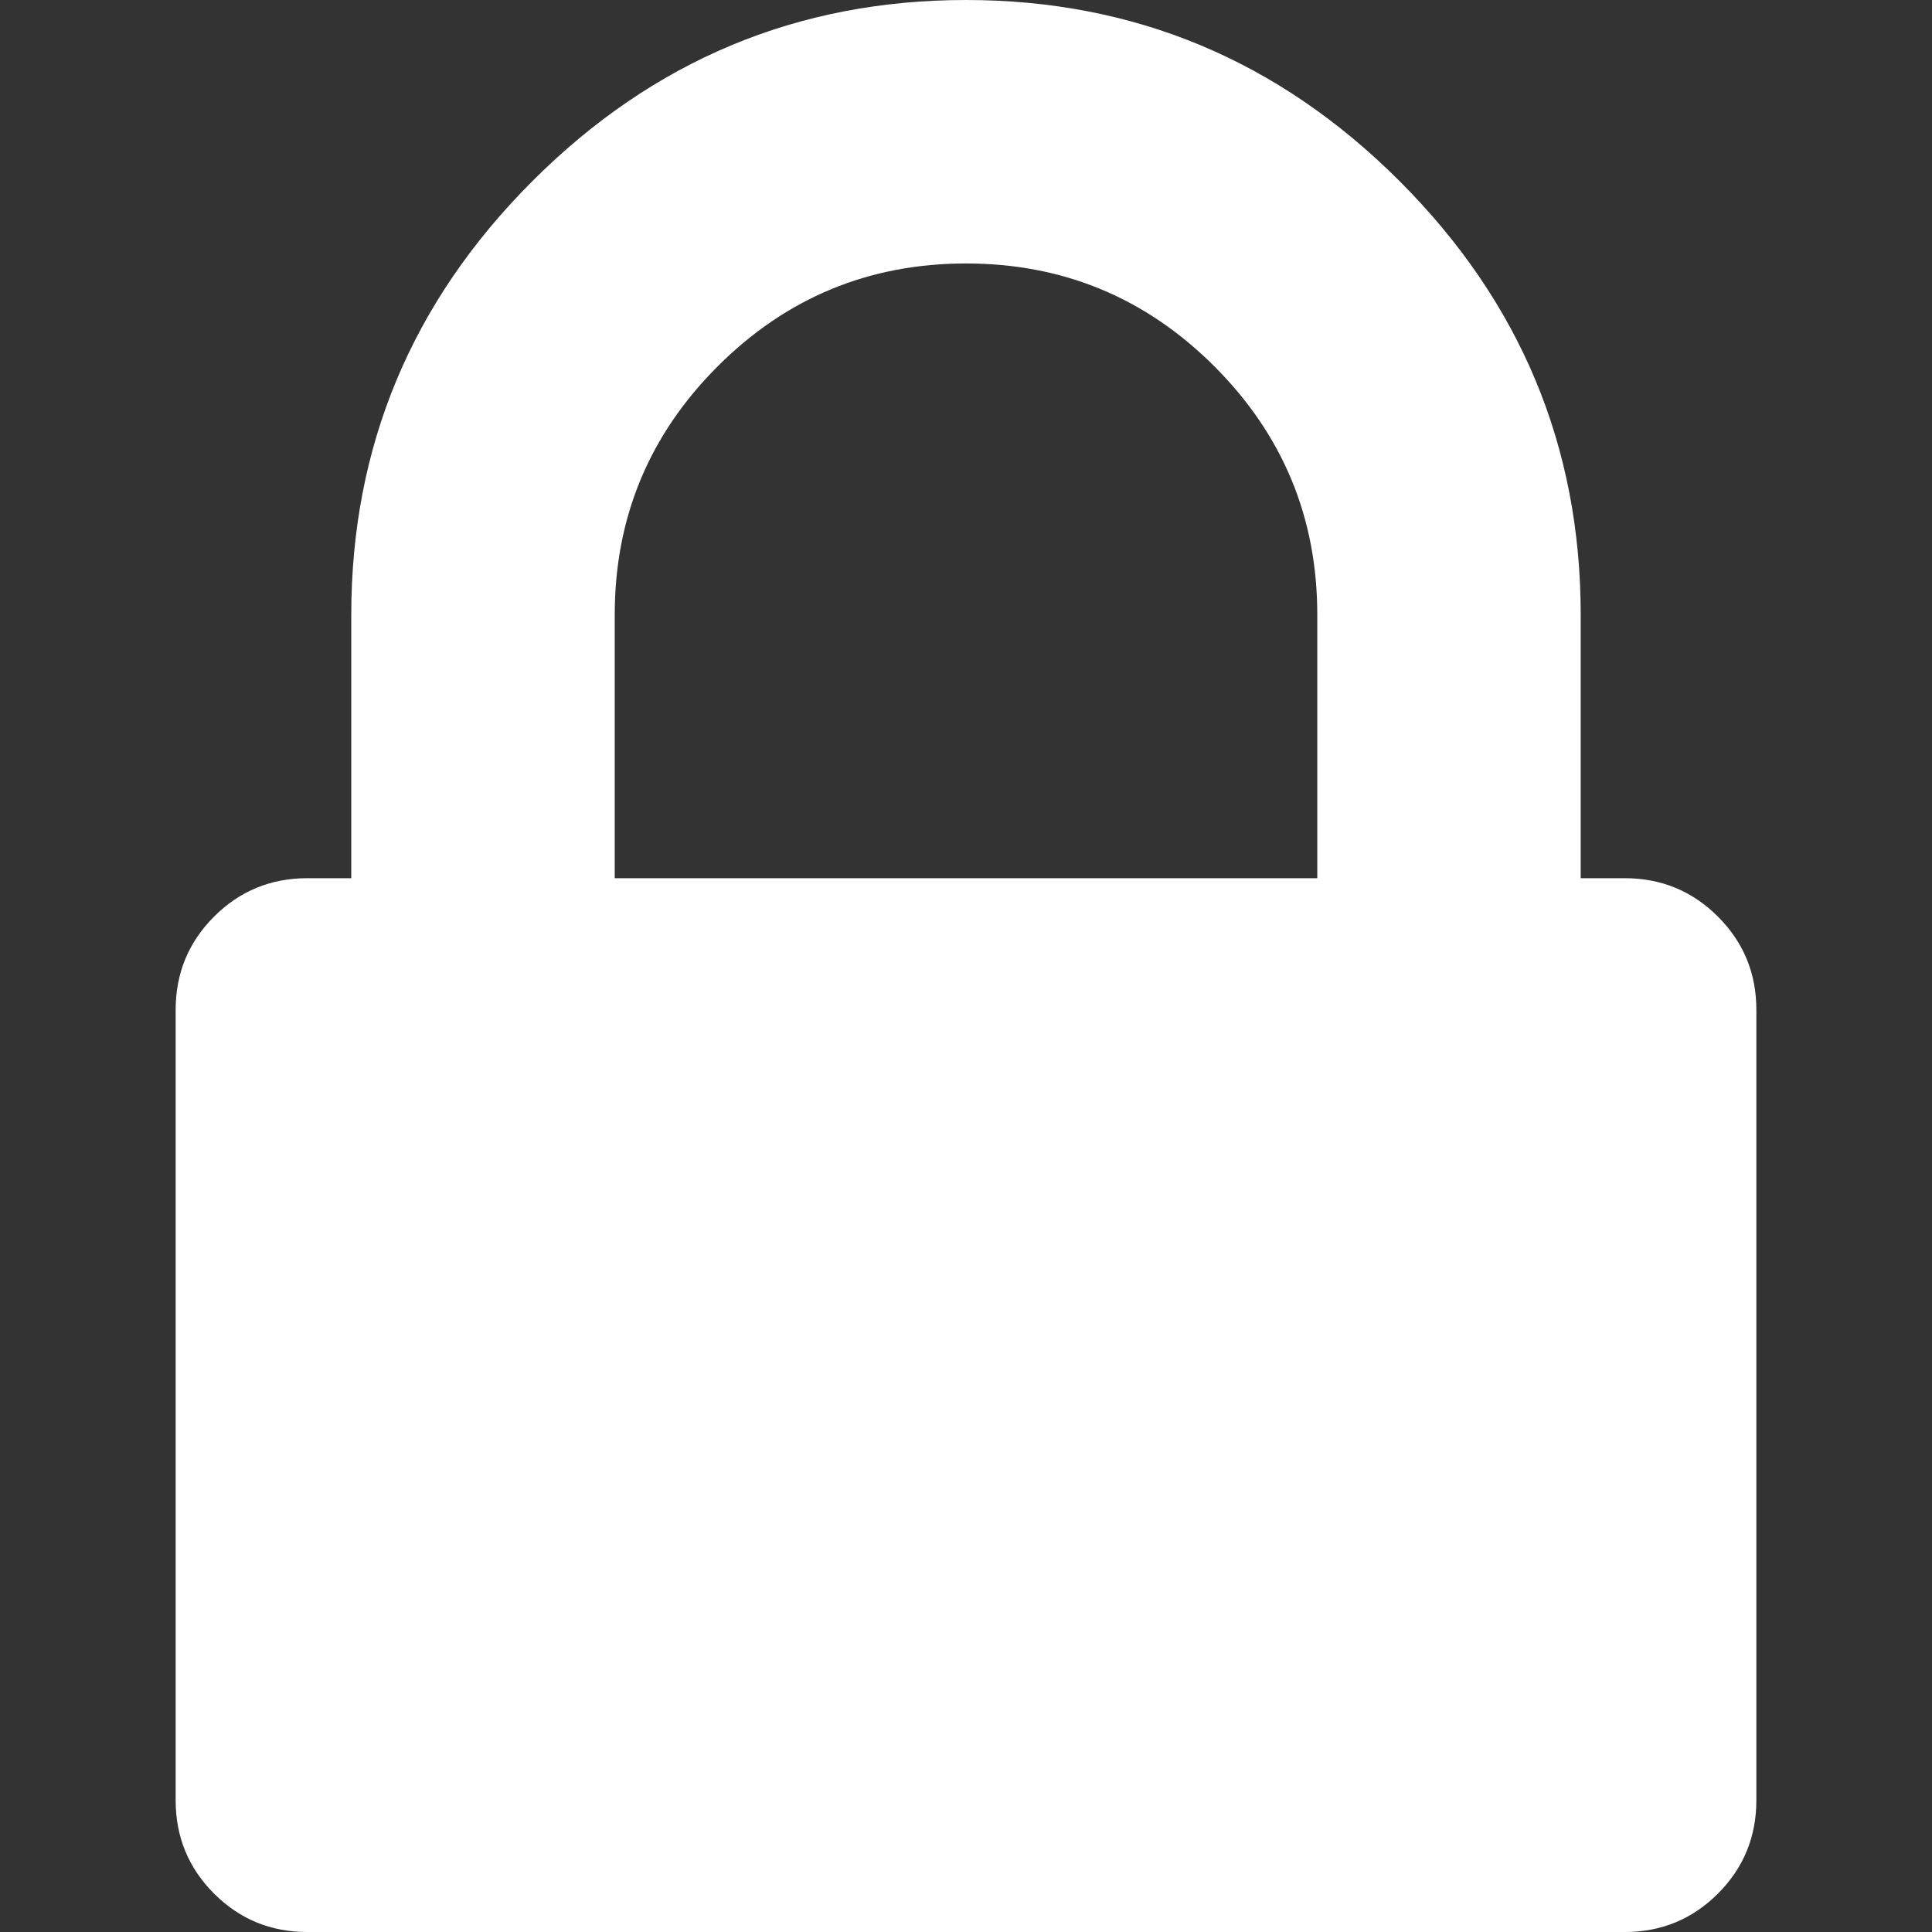 <svg xmlns="http://www.w3.org/2000/svg" width="45" height="45" viewBox="0 0 401.998 401.998"><rect x="0" y="0" width="401.998" height="401.998" fill="#333333" stroke="none"/><path d="M357.45 190.72c-5.33-5.33-11.8-7.992-19.417-7.992h-9.13v-54.82c0-35.023-12.56-65.094-37.686-90.22C266.093 12.564 236.025 0 200.997 0c-35.025 0-65.1 12.563-90.22 37.688C85.65 62.814 73.09 92.884 73.09 127.908v54.82h-9.134c-7.61 0-14.084 2.663-19.414 7.993-5.33 5.33-7.994 11.8-7.994 19.42v164.45c0 7.61 2.665 14.09 7.994 19.42 5.33 5.325 11.803 7.99 19.414 7.99H338.04c7.617 0 14.085-2.662 19.417-7.99 5.325-5.33 7.994-11.806 7.994-19.417V210.136c.01-7.612-2.664-14.084-8-19.414zm-83.363-7.992H127.91v-54.82c0-20.176 7.138-37.403 21.413-51.676 14.277-14.275 31.5-21.41 51.678-21.41 20.18 0 37.4 7.134 51.68 21.41 14.27 14.272 21.41 31.5 21.41 51.675v54.82z" fill="#FFF"/></svg>